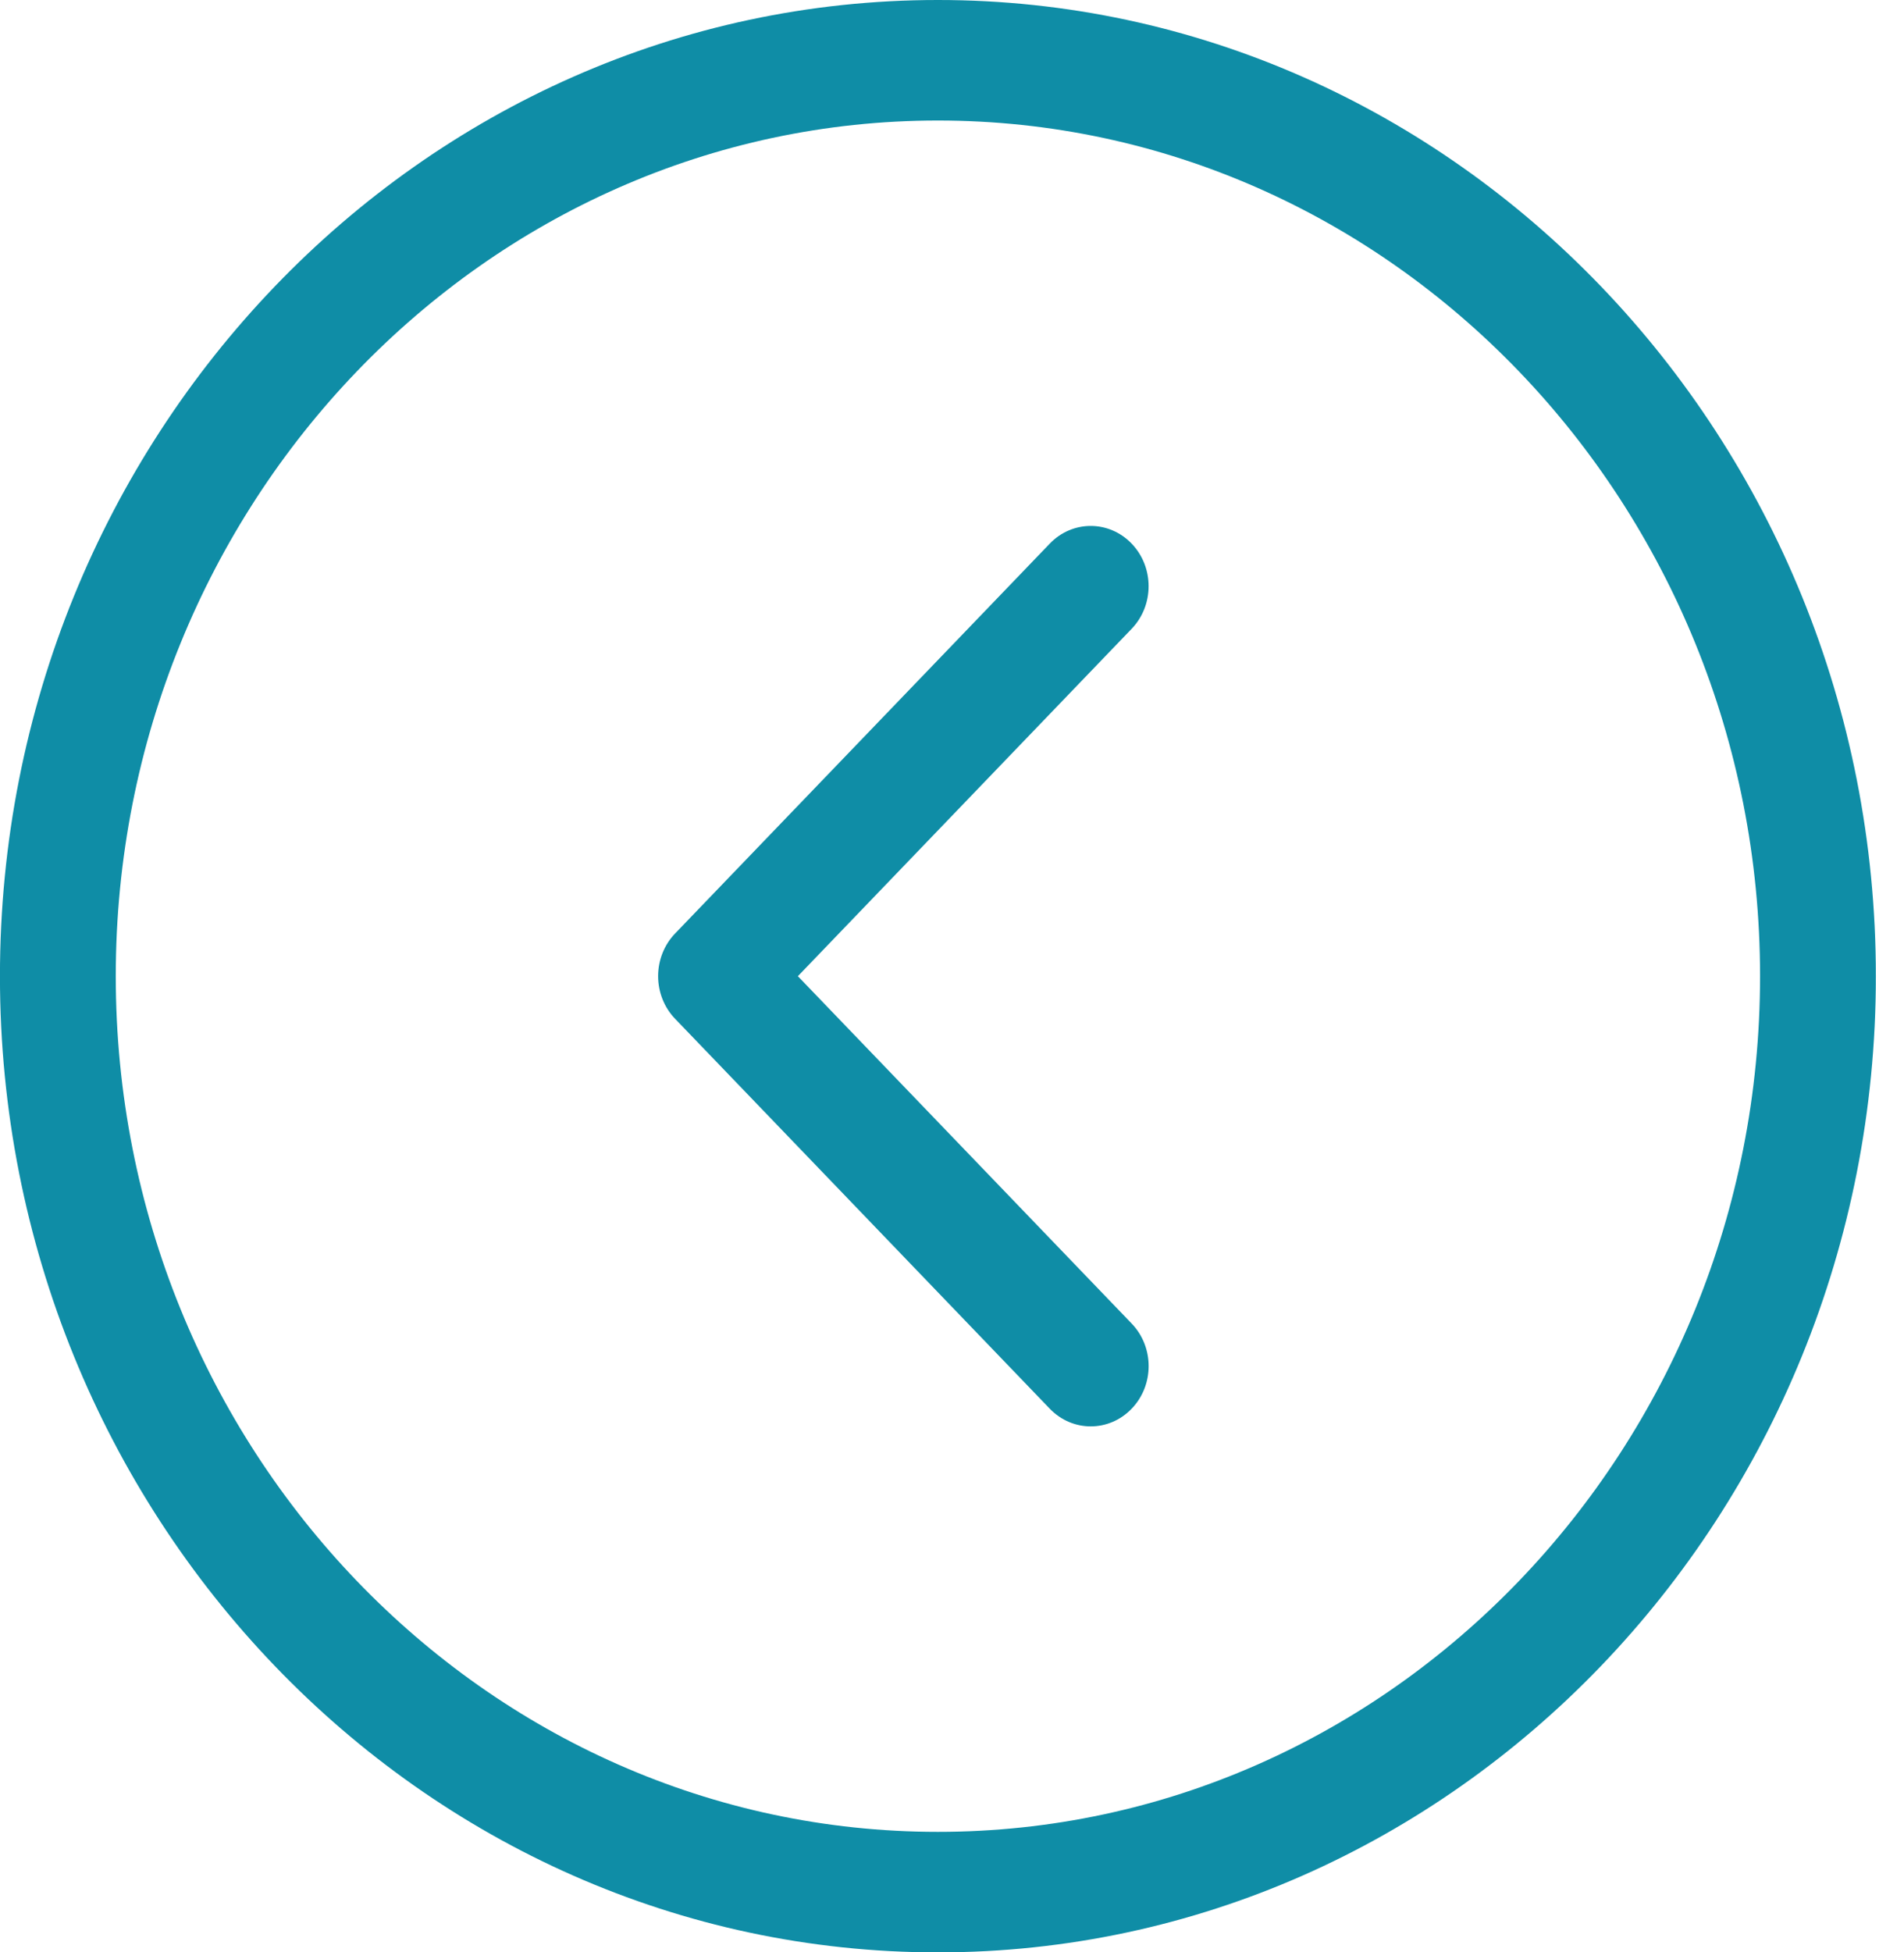 <svg width="40" height="41" viewBox="0 0 40 41" fill="none" xmlns="http://www.w3.org/2000/svg">
    <path
        d="M22.054 11.416C22.529 10.921 23.299 10.921 23.774 11.416C24.249 11.91 24.249 12.711 23.774 13.205L16.762 20.5L23.774 27.794C24.25 28.288 24.25 29.089 23.774 29.583C23.537 29.83 23.226 29.954 22.914 29.954C22.603 29.954 22.292 29.83 22.054 29.583L14.182 21.394C13.954 21.157 13.826 20.835 13.826 20.499C13.826 20.163 13.954 19.841 14.182 19.604L22.054 11.416Z"
        fill="#0F8DA6" />
    <path
        d="M19.704 0C30.57 0 39.409 9.196 39.409 20.5C39.409 31.804 30.57 41 19.704 41C8.838 41 -0.001 31.804 -0.001 20.5C-0.001 9.196 8.838 0 19.704 0ZM19.704 38.469C29.228 38.469 36.976 30.409 36.976 20.5C36.976 10.592 29.228 2.531 19.704 2.531C10.18 2.531 2.432 10.591 2.432 20.5C2.432 30.409 10.18 38.469 19.704 38.469Z"
        fill="#0F8DA6" />
</svg>